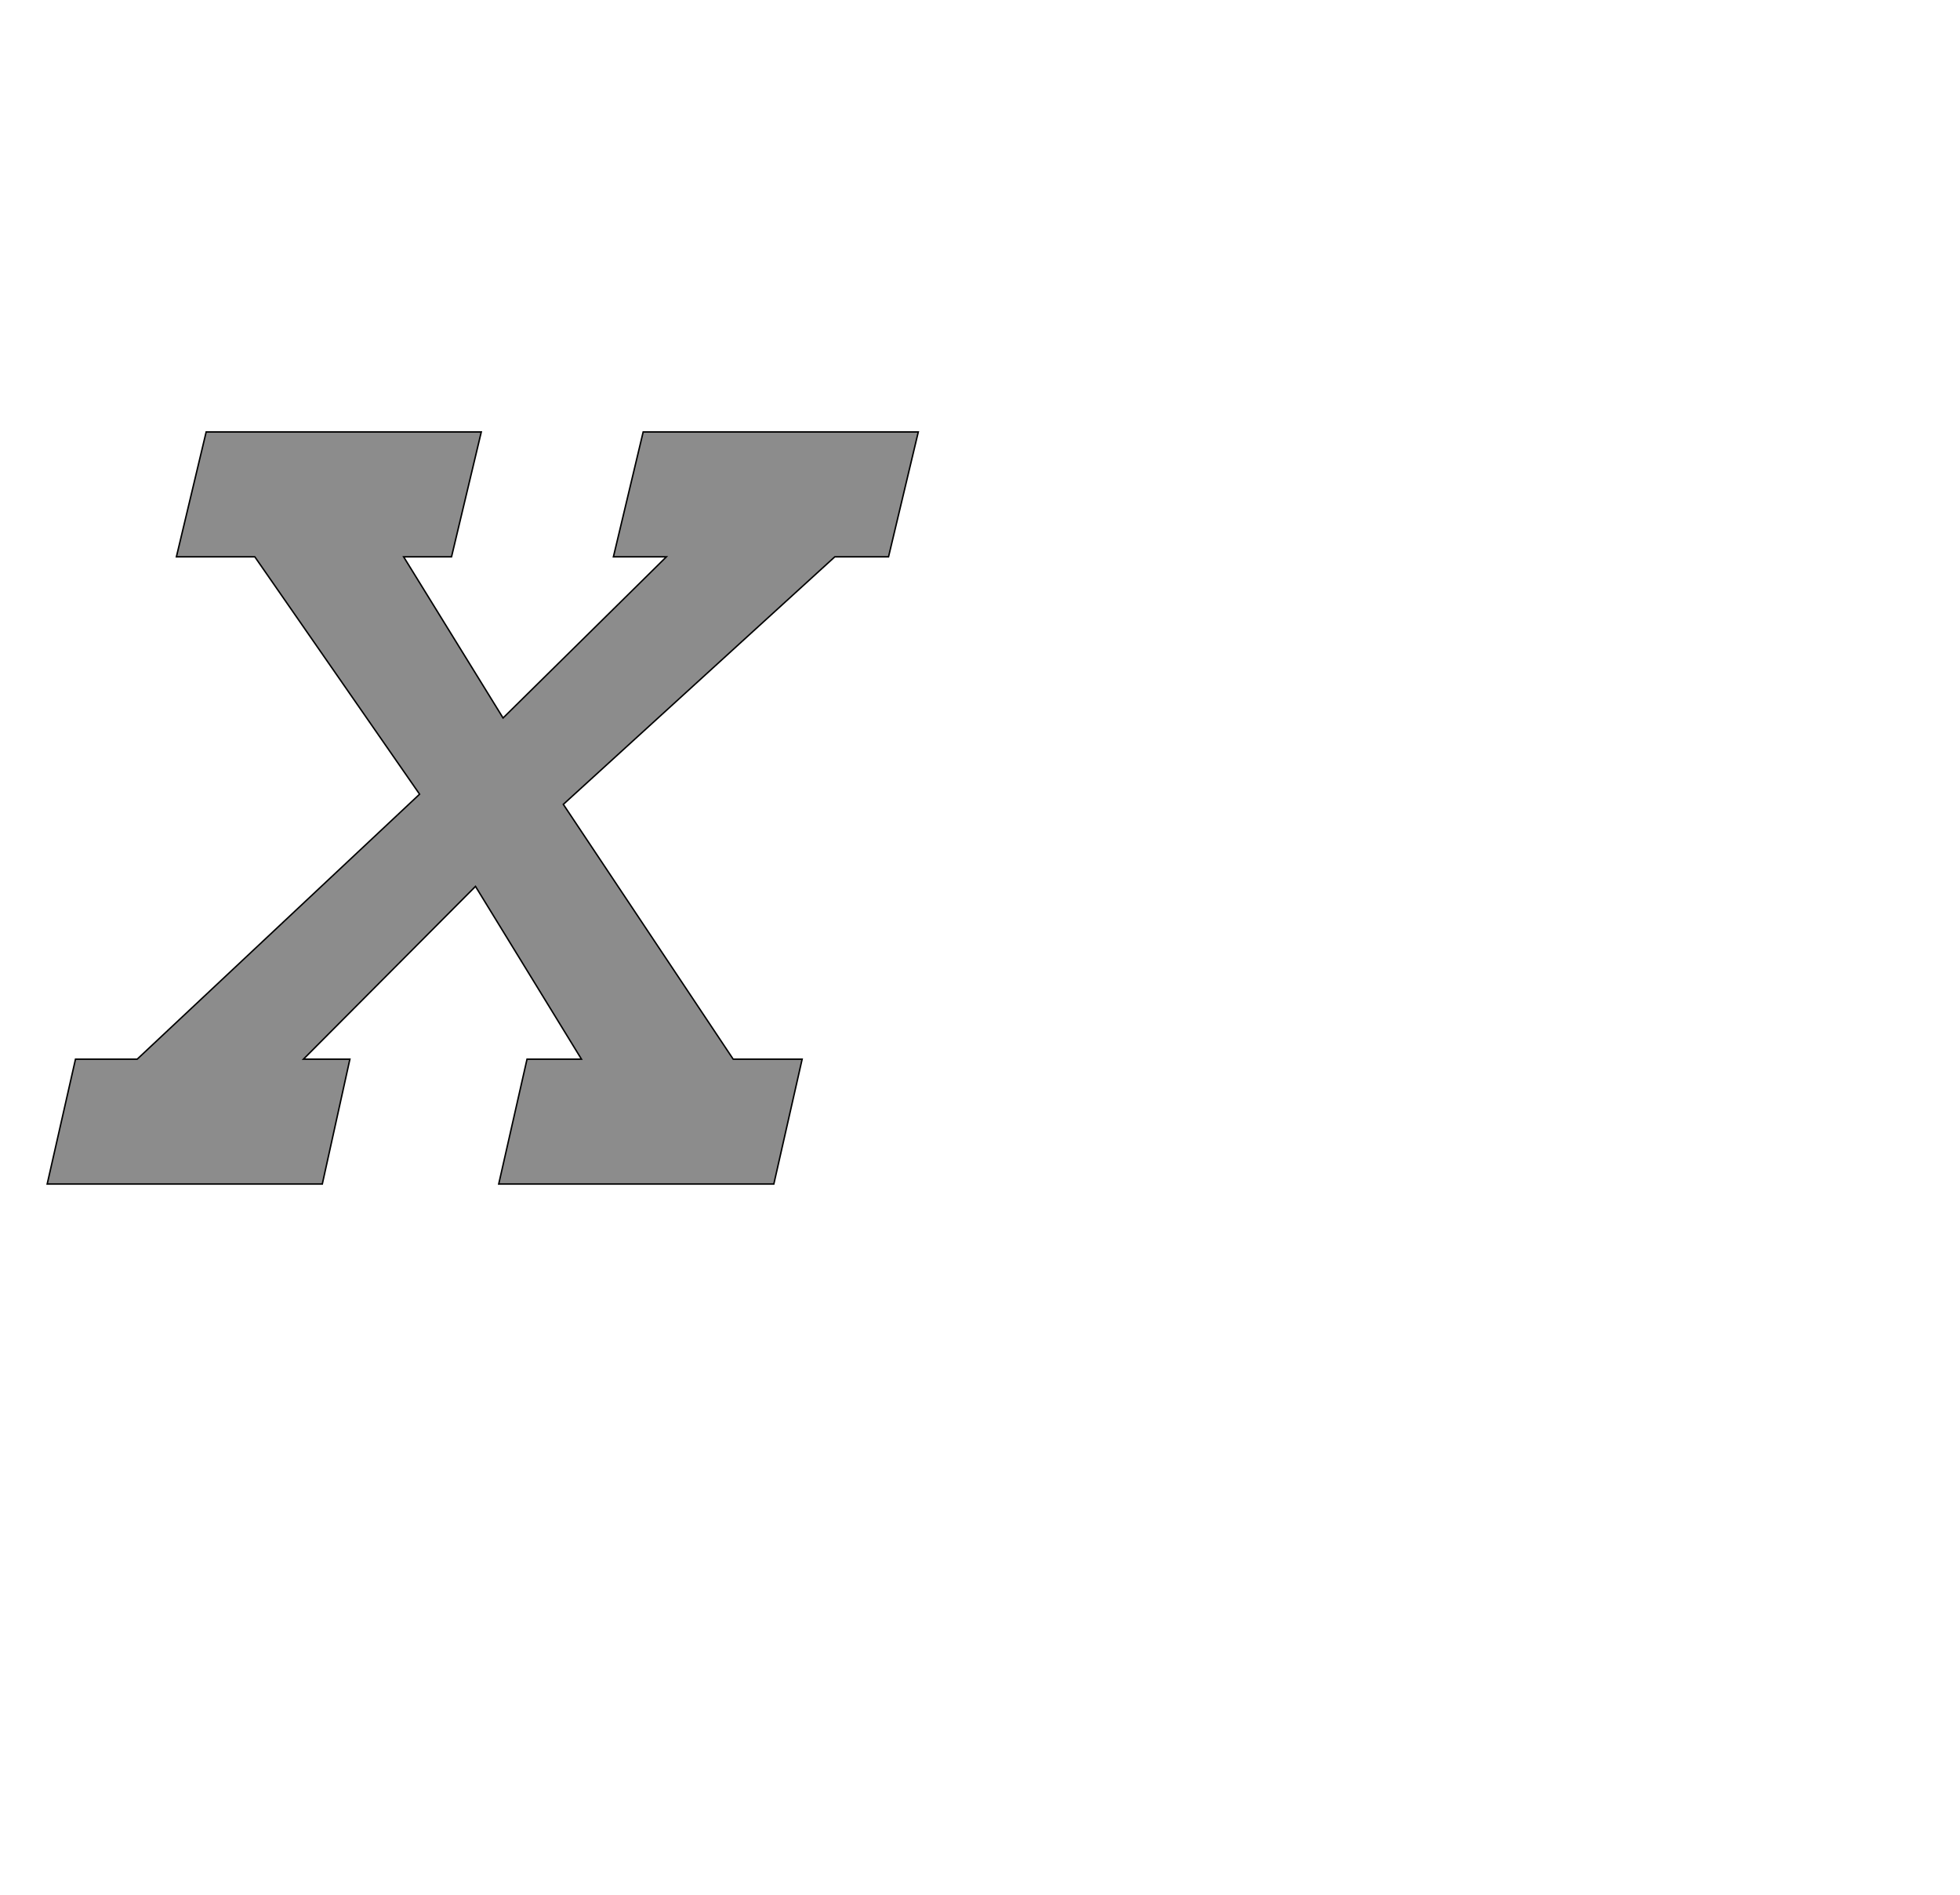 <!--
BEGIN METADATA

BBOX_X_MIN -35
BBOX_Y_MIN 0
BBOX_X_MAX 1165
BBOX_Y_MAX 1036
WIDTH 1200
HEIGHT 1036
H_BEARING_X -35
H_BEARING_Y 1036
H_ADVANCE 1137
V_BEARING_X -603
V_BEARING_Y 495
V_ADVANCE 2027
ORIGIN_X 0
ORIGIN_Y 0

END METADATA
-->

<svg width='2700px' height='2610px' xmlns='http://www.w3.org/2000/svg' version='1.1'>

 <!-- make sure glyph is visible within svg window -->
 <g fill-rule='nonzero'  transform='translate(100 1631)'>

  <!-- draw actual outline using lines and Bezier curves-->
  <path fill='black' stroke='black' fill-opacity='0.45'  stroke-width='2'  d='
 M 626,-172
 L 701,-172
 L 555,-410
 L 318,-172
 L 382,-172
 L 344,0
 L -35,0
 L 4,-172
 L 89,-172
 L 478,-537
 L 251,-864
 L 143,-864
 L 184,-1036
 L 563,-1036
 L 522,-864
 L 456,-864
 L 593,-642
 L 818,-864
 L 745,-864
 L 786,-1036
 L 1165,-1036
 L 1124,-864
 L 1050,-864
 L 676,-523
 L 910,-172
 L 1005,-172
 L 966,0
 L 587,0
 L 626,-172
 Z

  '/>
 </g>
</svg>

